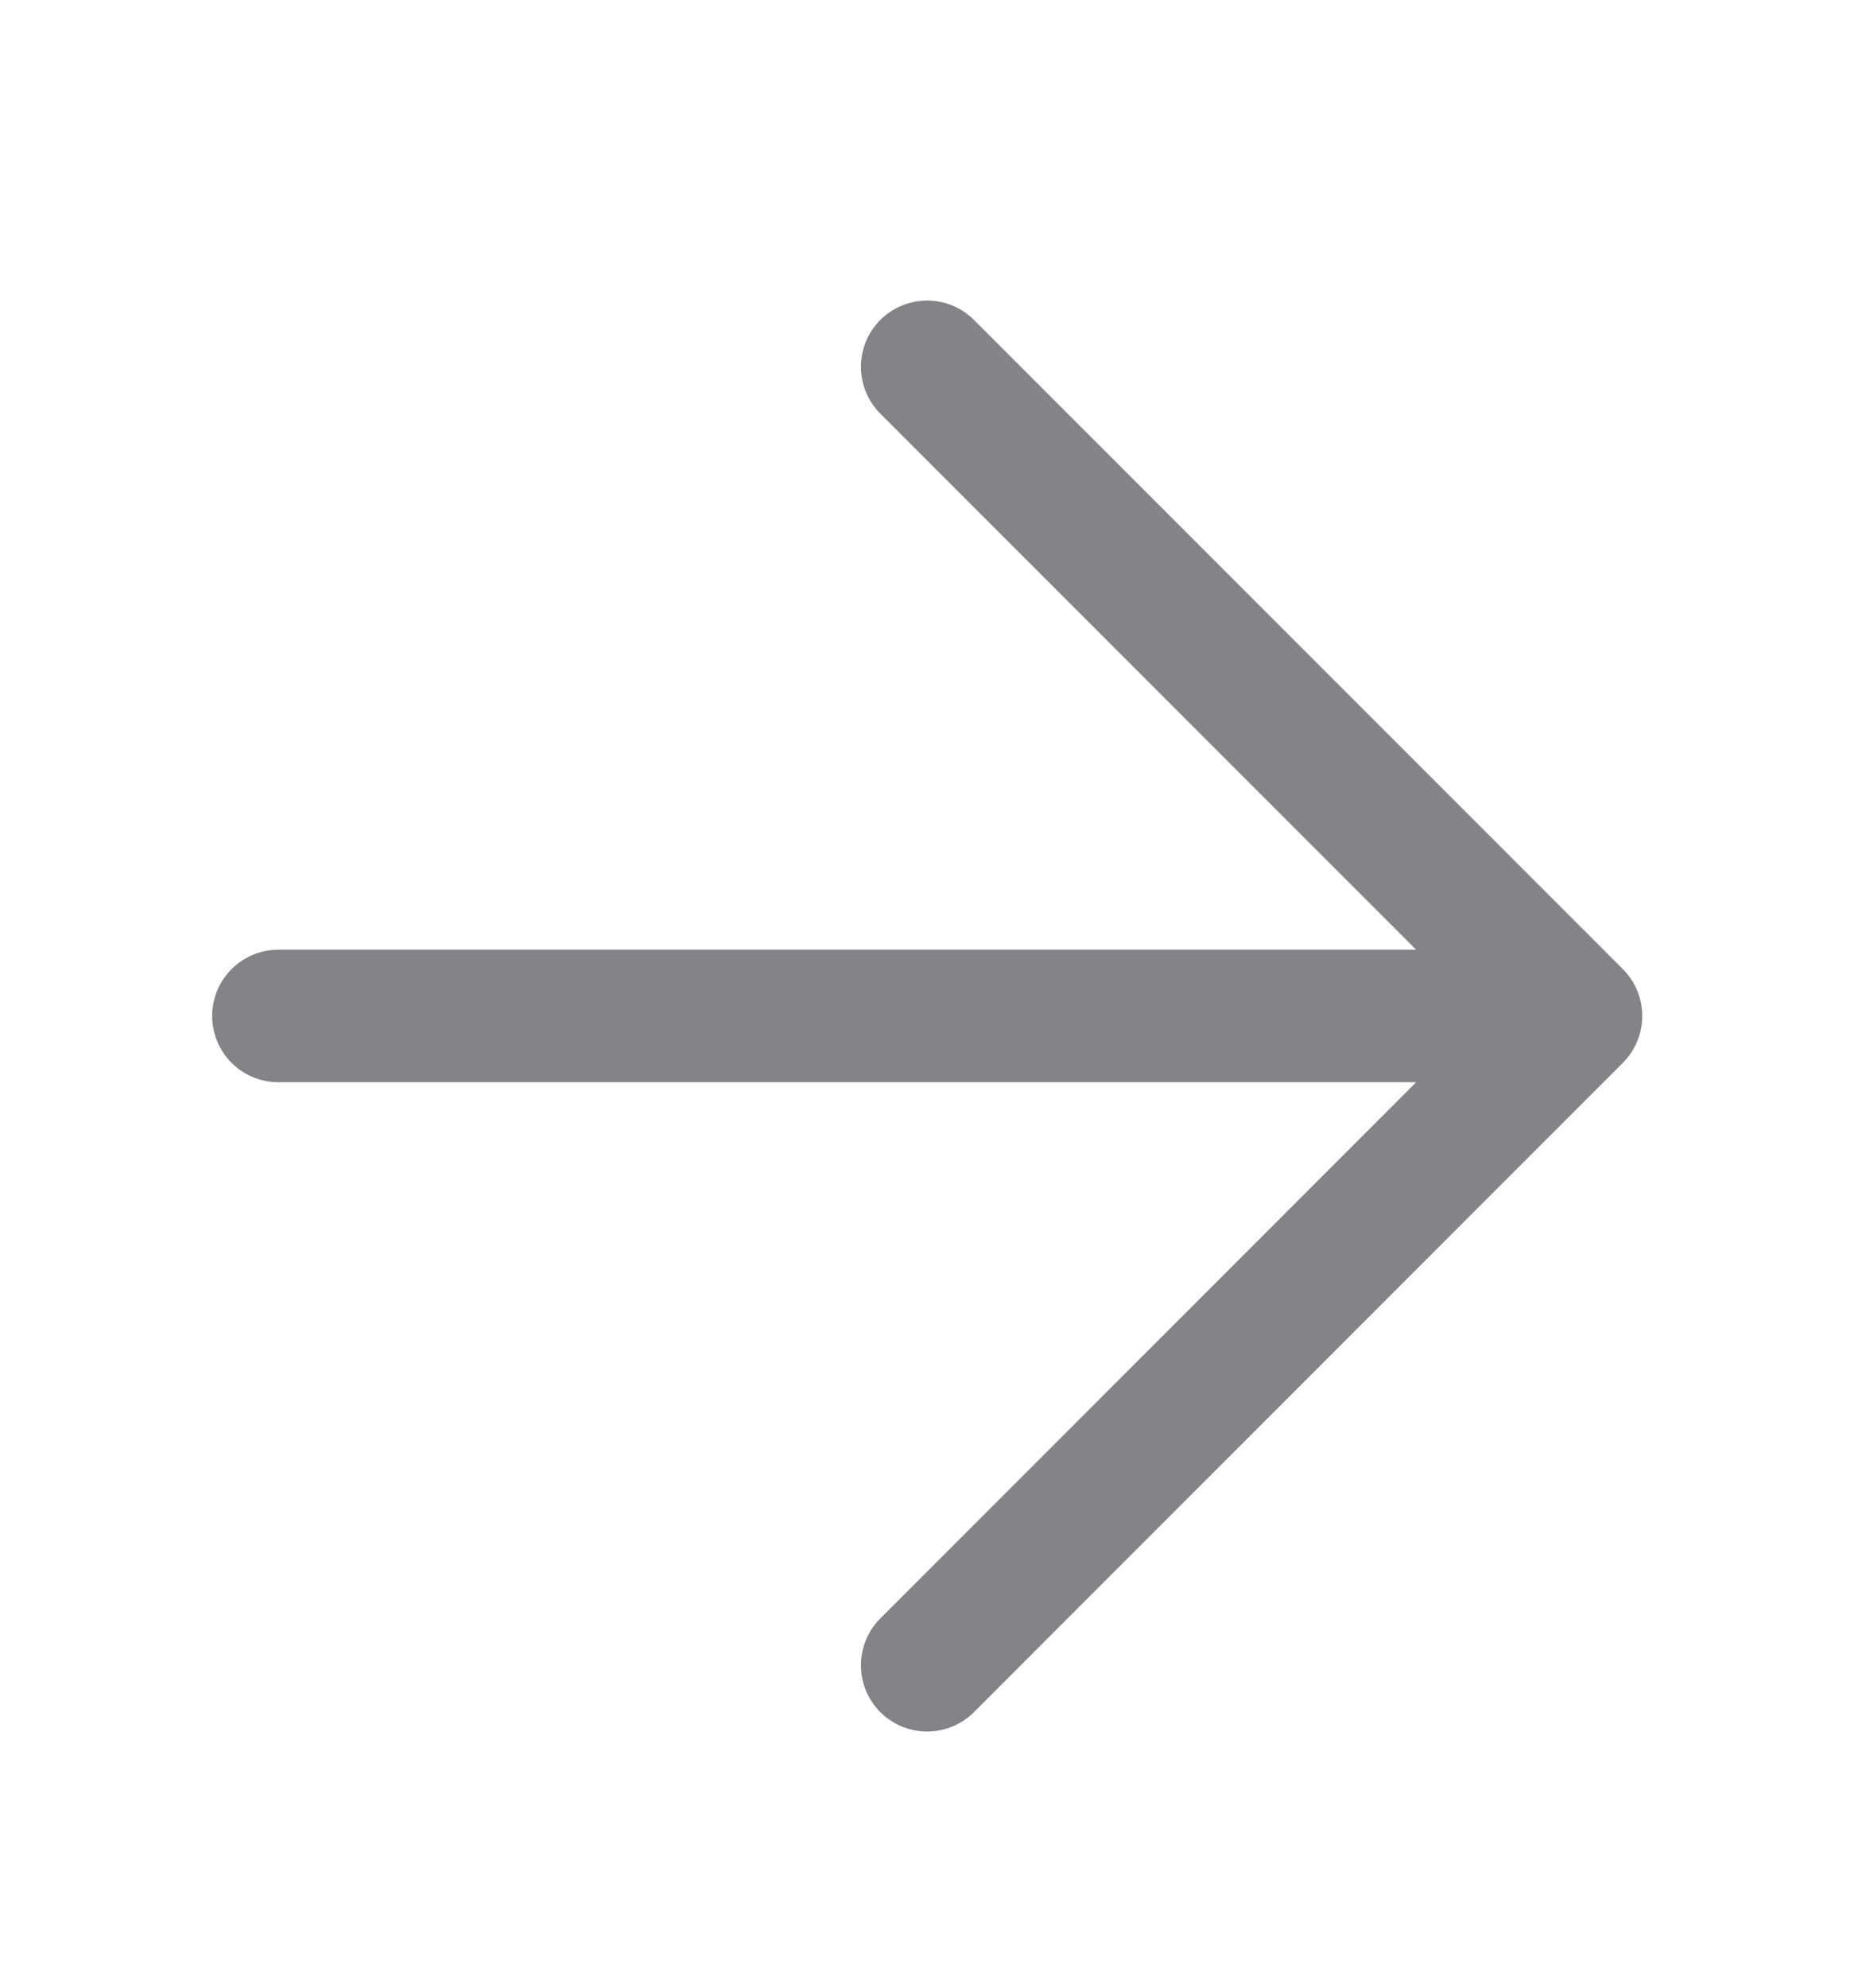 <svg width="14" height="15" viewBox="0 0 14 15" fill="none" xmlns="http://www.w3.org/2000/svg">
<path d="M2.102 7.667H11.901M11.901 7.667L7.001 2.768M11.901 7.667L7.001 12.567" stroke="#838488" stroke-linecap="round" stroke-linejoin="round"/>
</svg>
